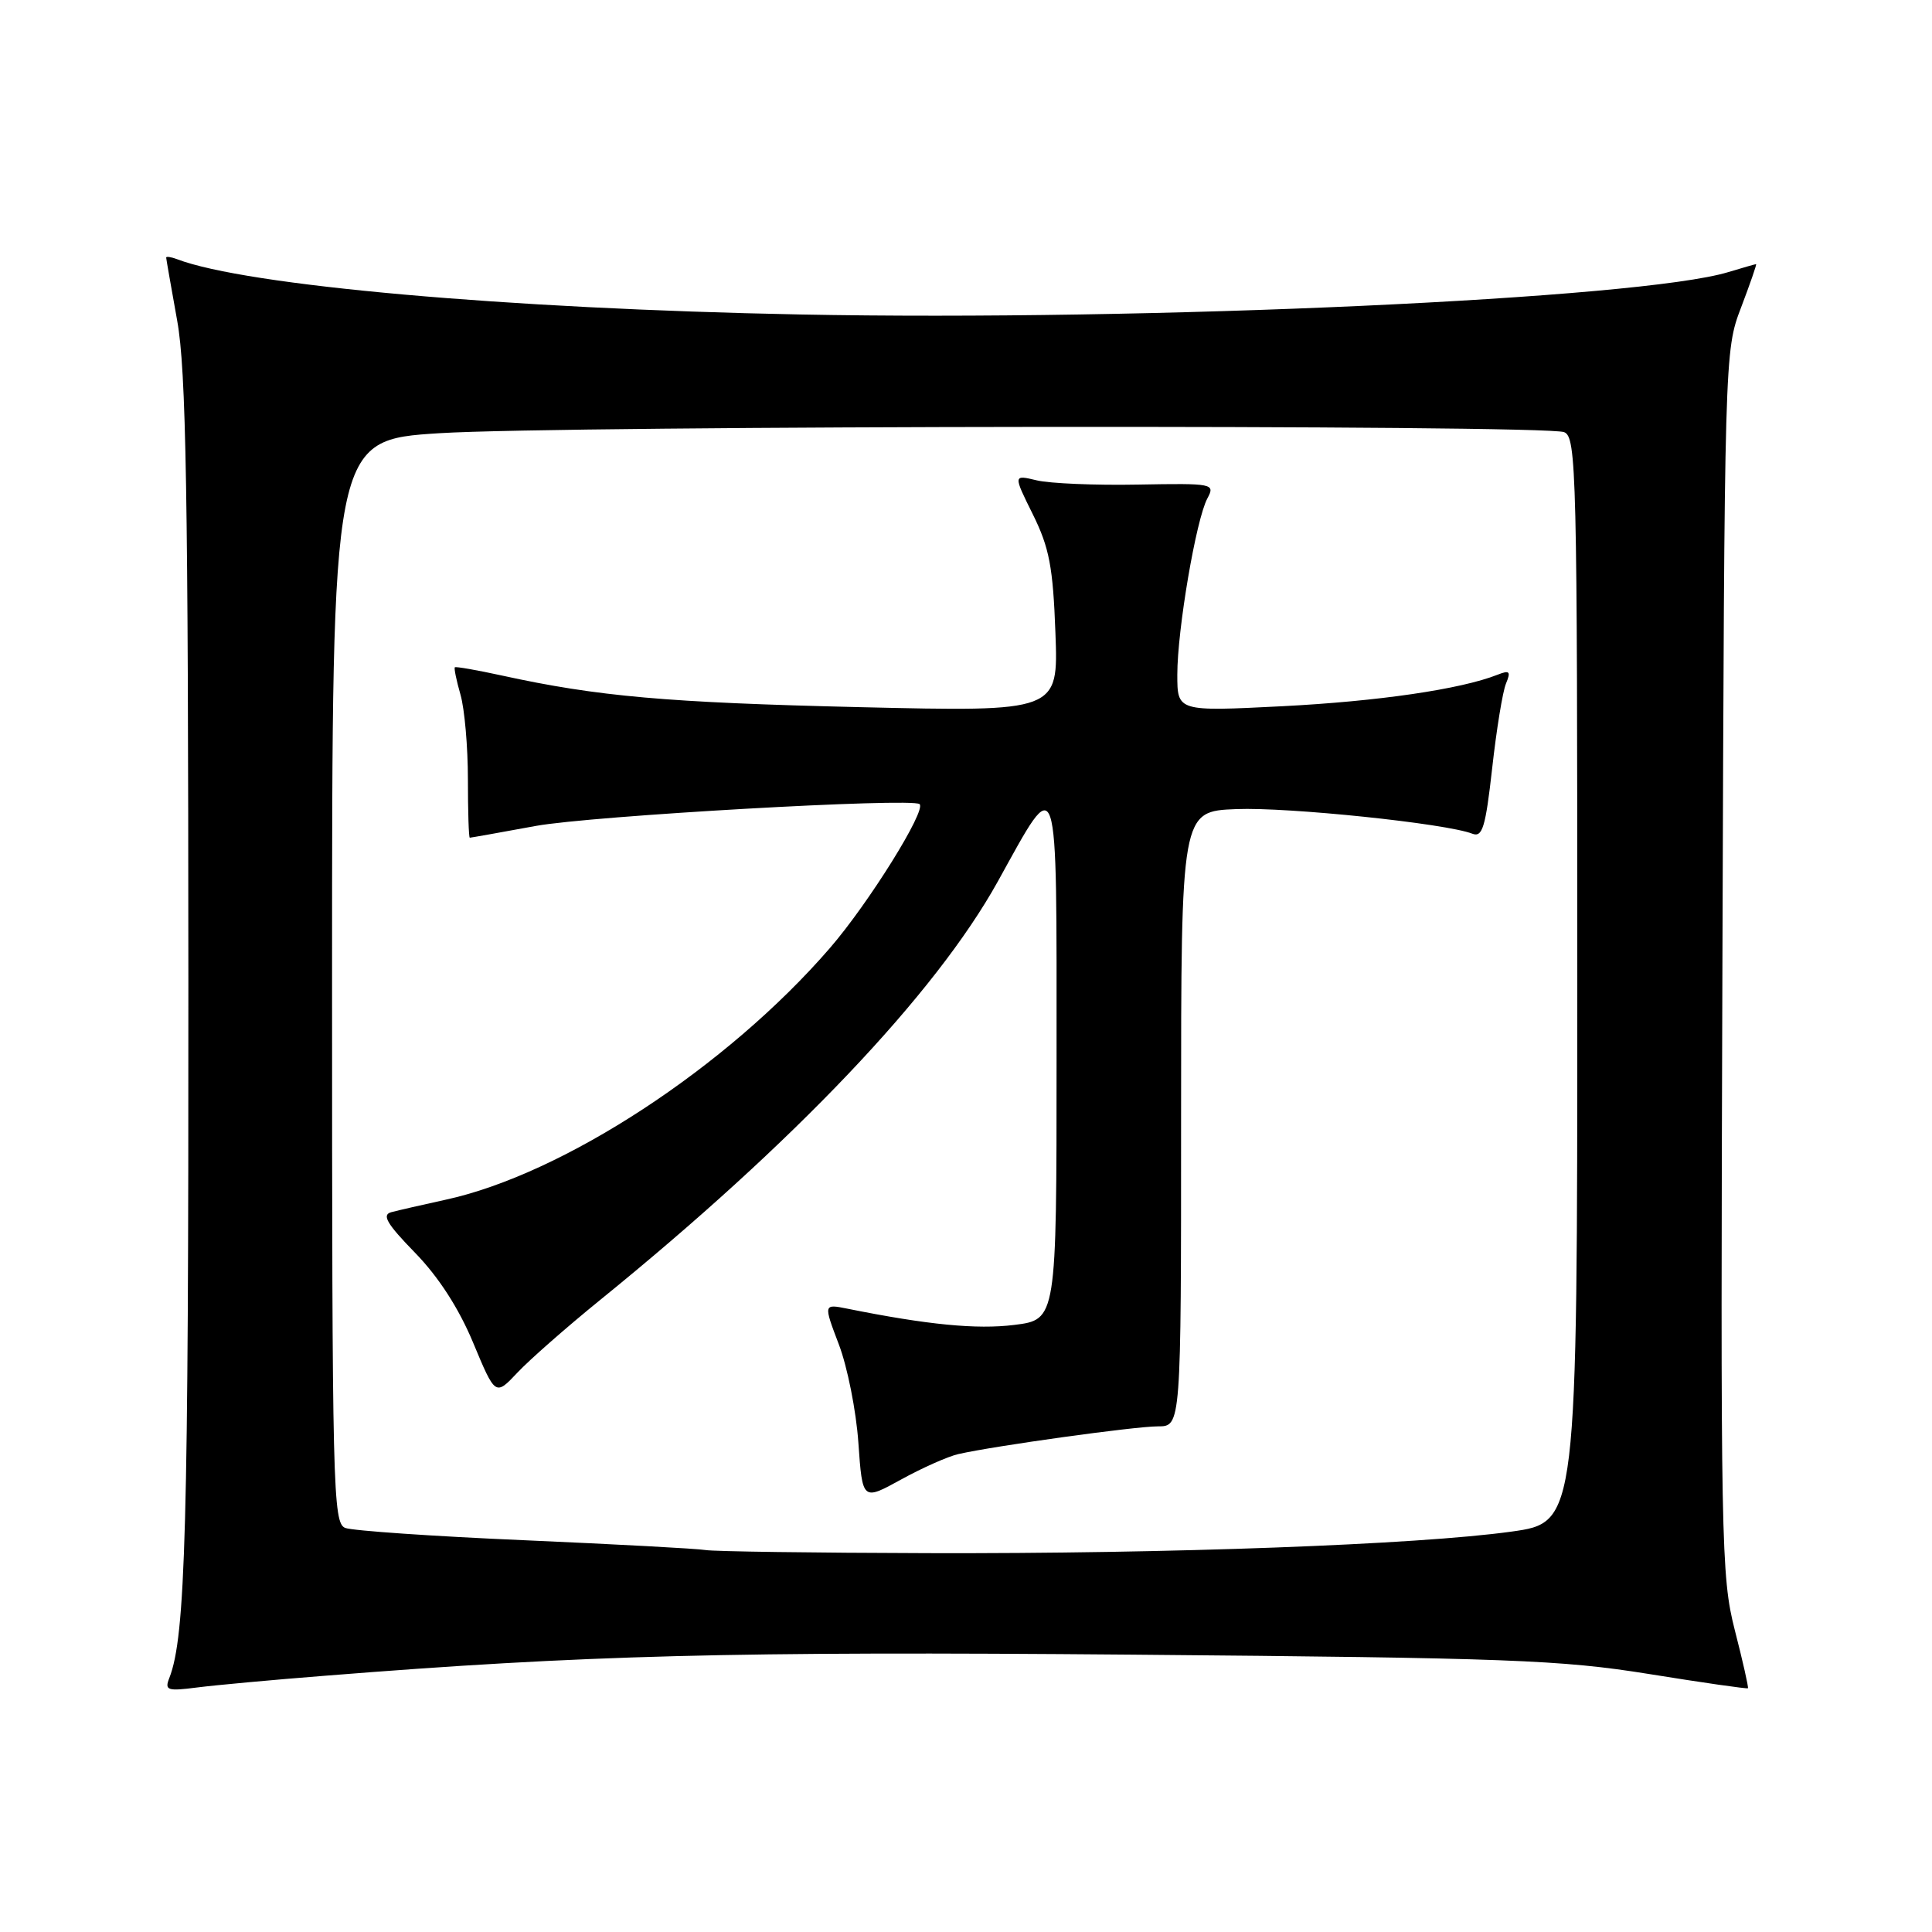 <?xml version="1.0" encoding="UTF-8" standalone="no"?>
<!DOCTYPE svg PUBLIC "-//W3C//DTD SVG 1.1//EN" "http://www.w3.org/Graphics/SVG/1.1/DTD/svg11.dtd" >
<svg xmlns="http://www.w3.org/2000/svg" xmlns:xlink="http://www.w3.org/1999/xlink" version="1.1" viewBox="0 0 256 256">
 <g >
 <path fill="currentColor"
d=" M 43.00 222.05 C 77.47 219.30 96.85 218.80 150.00 219.25 C 199.97 219.68 206.79 219.94 218.47 221.81 C 225.60 222.96 231.52 223.81 231.61 223.70 C 231.71 223.59 230.93 220.12 229.87 216.00 C 228.05 208.86 227.97 204.61 228.23 127.50 C 228.50 46.84 228.51 46.48 230.70 40.75 C 231.90 37.59 232.80 35.00 232.69 35.00 C 232.58 35.00 230.91 35.48 228.99 36.06 C 217.31 39.60 152.04 42.57 106.00 41.67 C 67.05 40.91 32.58 37.84 23.45 34.34 C 22.65 34.04 22.01 33.95 22.02 34.14 C 22.03 34.34 22.69 38.10 23.48 42.50 C 24.66 49.03 24.94 65.12 24.96 130.00 C 24.99 202.46 24.59 216.84 22.44 222.33 C 21.79 223.98 22.15 224.11 26.11 223.60 C 28.53 223.29 36.12 222.59 43.00 222.05 Z  M 93.50 205.39 C 92.40 205.20 81.60 204.62 69.50 204.09 C 57.40 203.57 46.71 202.83 45.75 202.46 C 44.11 201.83 44.00 197.45 44.00 130.04 C 44.00 58.30 44.00 58.30 58.25 57.40 C 74.61 56.37 204.61 56.25 207.25 57.26 C 208.89 57.90 209.00 62.28 209.00 129.84 C 209.00 201.73 209.00 201.73 200.25 202.95 C 187.77 204.68 154.98 205.89 123.00 205.80 C 107.88 205.76 94.60 205.58 93.50 205.39 Z  M 127.00 192.67 C 131.86 191.57 150.39 189.00 153.43 189.00 C 156.50 189.00 156.50 189.00 156.50 148.25 C 156.50 107.50 156.50 107.50 163.80 107.21 C 170.68 106.93 191.62 109.11 195.09 110.47 C 196.43 110.99 196.84 109.64 197.72 101.80 C 198.29 96.68 199.11 91.63 199.55 90.58 C 200.22 88.96 200.04 88.77 198.42 89.41 C 193.55 91.33 182.62 92.93 169.89 93.58 C 156.00 94.28 156.00 94.28 156.00 89.39 C 156.00 83.43 158.49 68.82 159.98 66.05 C 161.03 64.08 160.80 64.03 150.78 64.21 C 145.13 64.32 139.09 64.06 137.38 63.65 C 134.25 62.90 134.25 62.90 136.86 68.16 C 139.04 72.57 139.53 75.12 139.85 83.88 C 140.24 94.32 140.24 94.32 113.87 93.70 C 88.38 93.10 79.20 92.29 66.50 89.51 C 63.20 88.79 60.40 88.30 60.27 88.42 C 60.14 88.54 60.48 90.17 61.02 92.06 C 61.56 93.94 62.00 98.98 62.00 103.24 C 62.00 107.51 62.11 111.00 62.25 111.00 C 62.39 111.00 66.33 110.30 71.00 109.44 C 78.32 108.10 120.87 105.68 121.85 106.55 C 122.77 107.37 115.11 119.68 109.96 125.63 C 96.33 141.39 74.61 155.61 59.00 158.98 C 55.98 159.64 52.76 160.38 51.85 160.62 C 50.56 160.97 51.25 162.15 54.98 165.98 C 58.10 169.18 60.79 173.34 62.70 177.93 C 65.64 184.98 65.64 184.98 68.57 181.87 C 70.18 180.16 75.10 175.84 79.50 172.27 C 105.22 151.41 123.94 131.71 132.21 116.81 C 140.37 102.08 140.00 100.96 140.00 140.31 C 140.00 174.86 140.00 174.86 134.39 175.56 C 129.43 176.18 122.88 175.54 112.30 173.41 C 109.11 172.77 109.11 172.77 111.15 178.14 C 112.28 181.09 113.45 186.96 113.74 191.18 C 114.28 198.86 114.28 198.86 119.39 196.05 C 122.20 194.50 125.62 192.98 127.00 192.67 Z "/>
</g>
</svg>